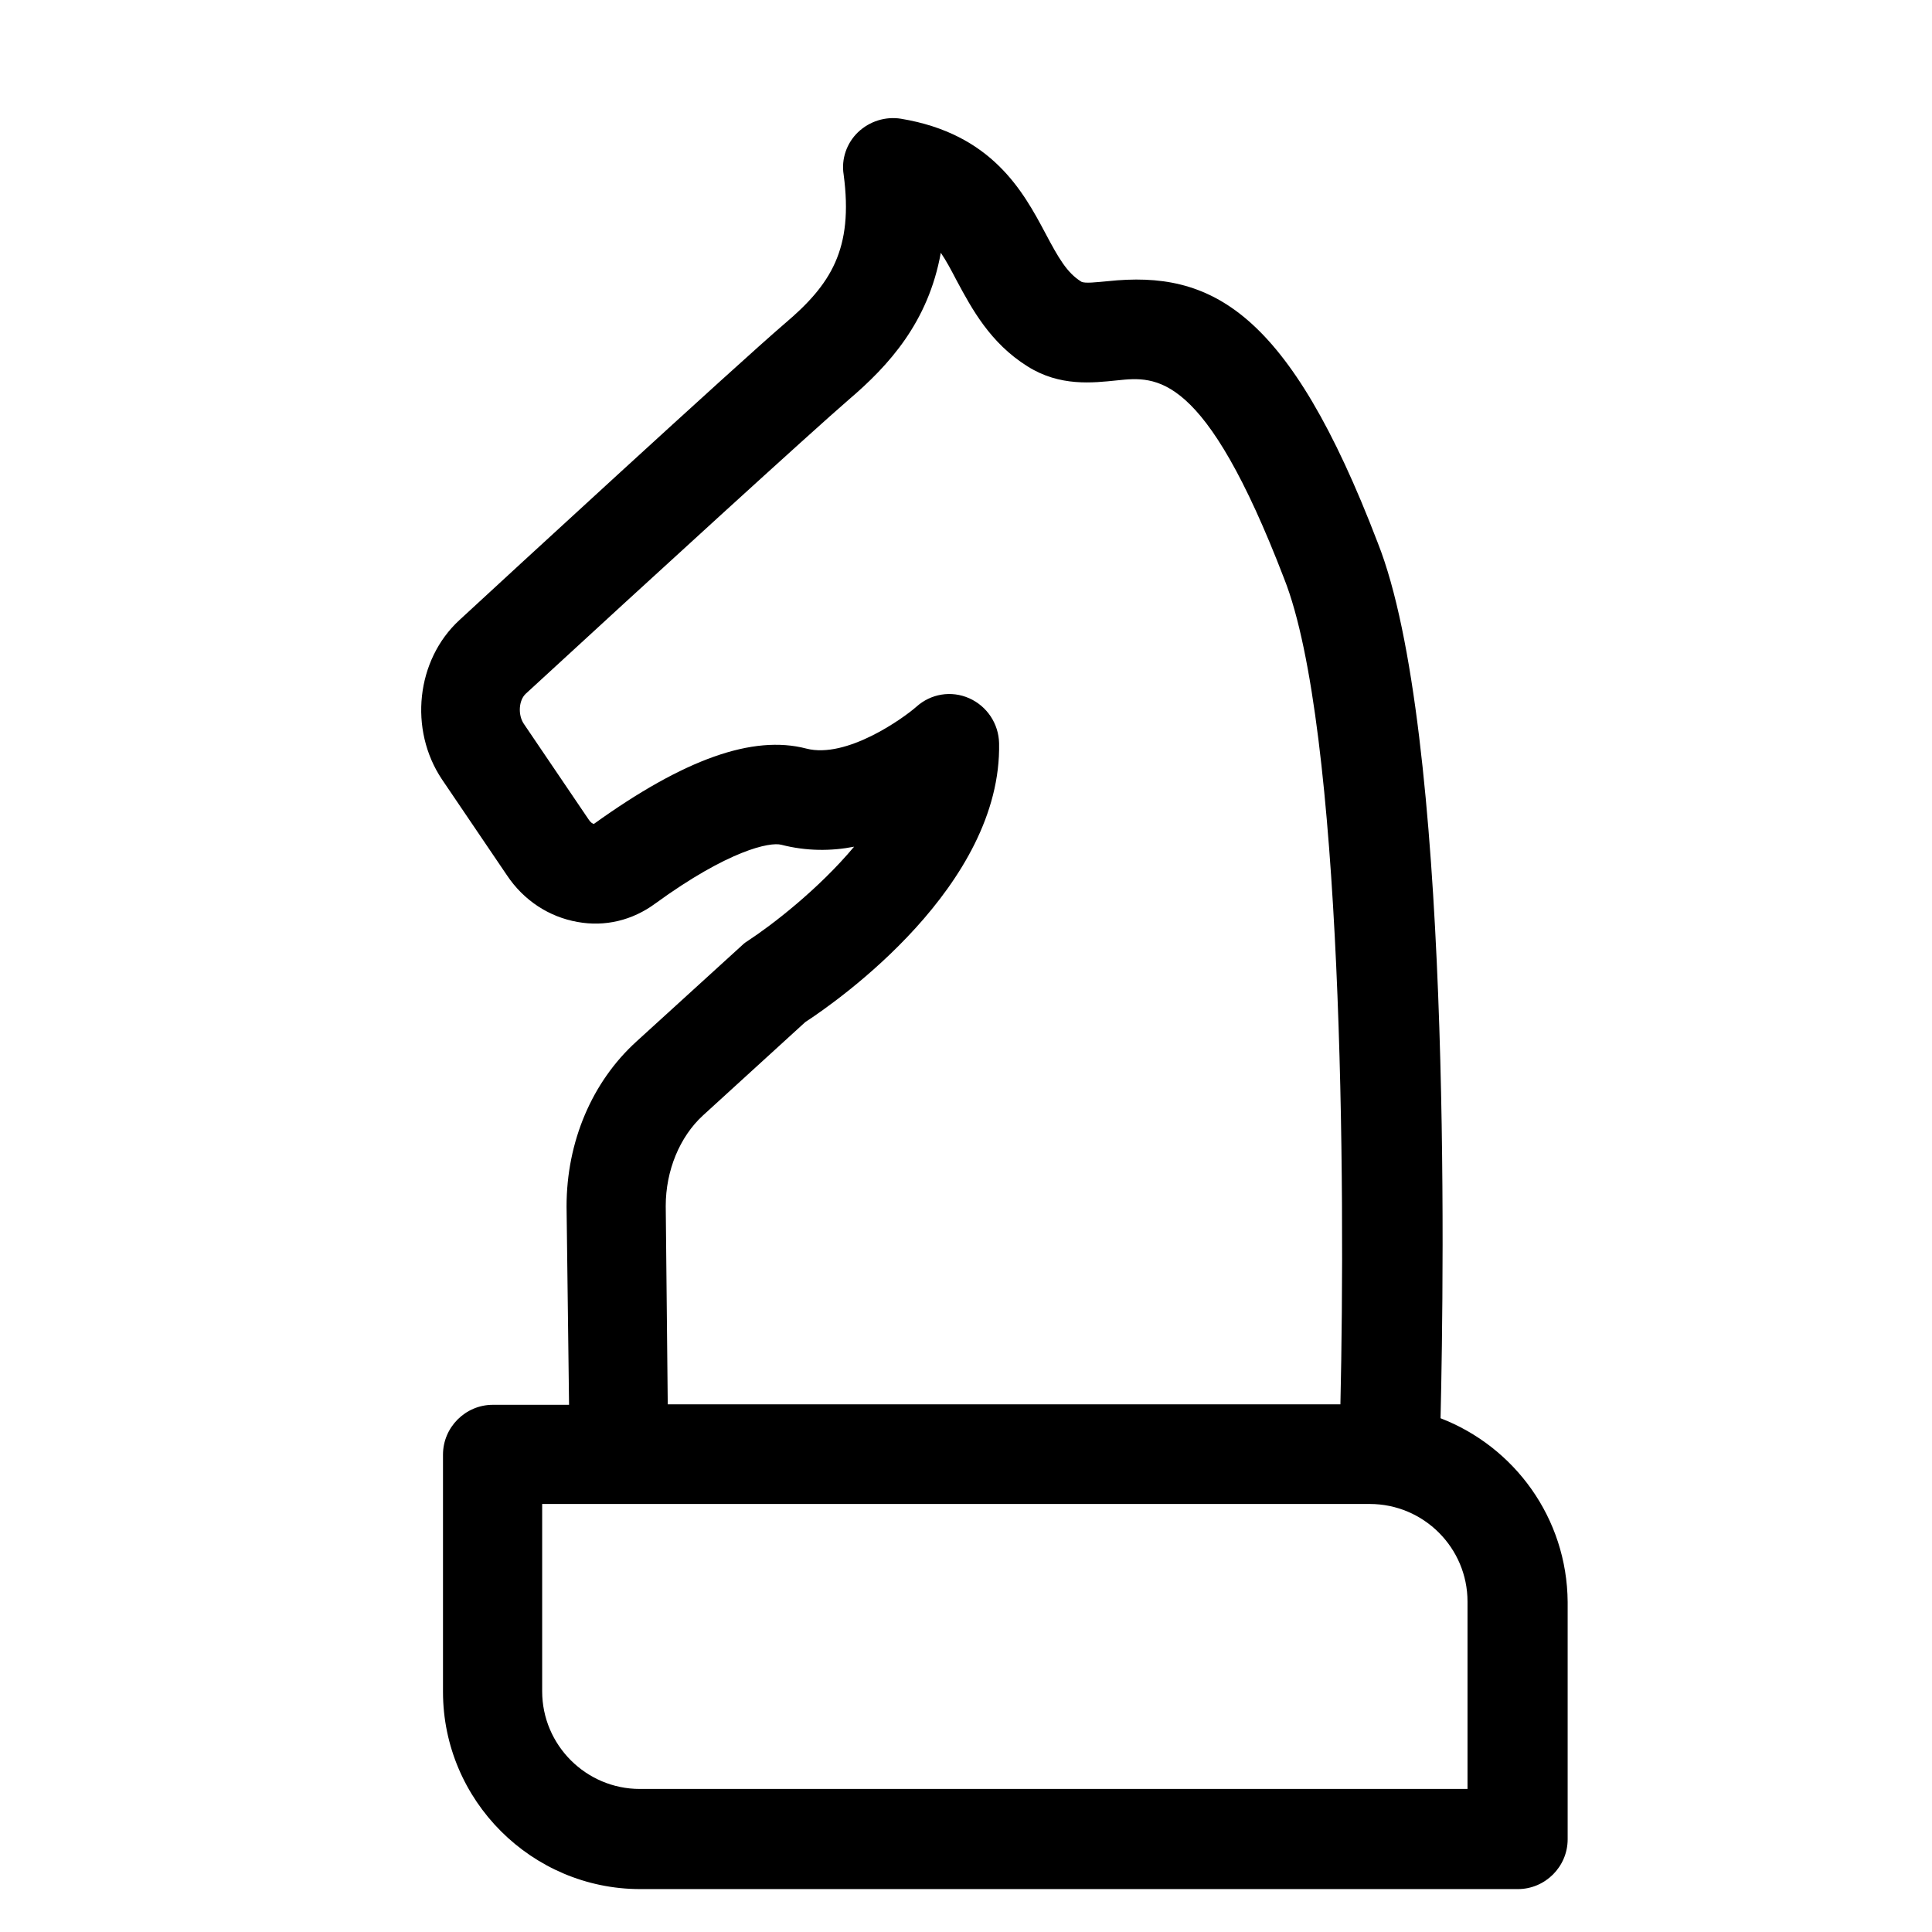 <svg width="24" height="24" viewBox="0 0 24 24" fill="none" xmlns="http://www.w3.org/2000/svg">
<path d="M17.895 17.618C17.939 15.761 18.031 9.051 17.115 6.743C16.007 3.846 15.042 3.357 13.761 3.493C13.624 3.505 13.476 3.524 13.432 3.499C13.253 3.388 13.148 3.202 12.987 2.899C12.708 2.373 12.318 1.661 11.192 1.475C11 1.444 10.802 1.506 10.659 1.642C10.517 1.778 10.449 1.977 10.48 2.168C10.604 3.097 10.319 3.536 9.749 4.019C9.149 4.533 6.277 7.176 5.708 7.702C5.169 8.197 5.076 9.064 5.491 9.683L6.296 10.871C6.506 11.187 6.822 11.391 7.175 11.453C7.515 11.515 7.855 11.434 8.14 11.224C9.05 10.562 9.564 10.457 9.706 10.494C10.016 10.574 10.325 10.574 10.61 10.518C10.164 11.051 9.582 11.496 9.298 11.682C9.267 11.701 9.242 11.719 9.217 11.744L7.905 12.939C7.354 13.44 7.038 14.183 7.038 14.987L7.069 17.451H6.122C5.782 17.451 5.503 17.73 5.503 18.07V21.016C5.503 22.366 6.605 23.467 7.954 23.467H18.855C19.195 23.467 19.474 23.189 19.474 22.848V19.902C19.467 18.856 18.811 17.971 17.895 17.618ZM8.27 14.981C8.27 14.542 8.443 14.121 8.734 13.855L10.003 12.697C10.412 12.431 12.448 11.001 12.411 9.231C12.405 8.99 12.262 8.773 12.04 8.674C11.817 8.575 11.563 8.618 11.384 8.779C11.223 8.921 10.517 9.429 10.016 9.299C9.353 9.126 8.499 9.429 7.379 10.234C7.36 10.234 7.335 10.215 7.311 10.178L6.506 8.99C6.432 8.878 6.444 8.699 6.531 8.618C8.097 7.176 10.09 5.356 10.542 4.966C11.043 4.539 11.532 4.001 11.687 3.14C11.755 3.239 11.817 3.357 11.885 3.487C12.071 3.833 12.3 4.261 12.764 4.551C13.166 4.805 13.575 4.756 13.878 4.725C14.361 4.675 14.961 4.607 15.952 7.188C16.682 9.027 16.713 14.74 16.651 17.445H8.295L8.27 14.981ZM18.23 22.223H7.948C7.28 22.223 6.735 21.678 6.735 21.01V18.683H7.688H17.016C17.685 18.683 18.23 19.227 18.23 19.896V22.223Z" fill="currentColor"/>
</svg>
